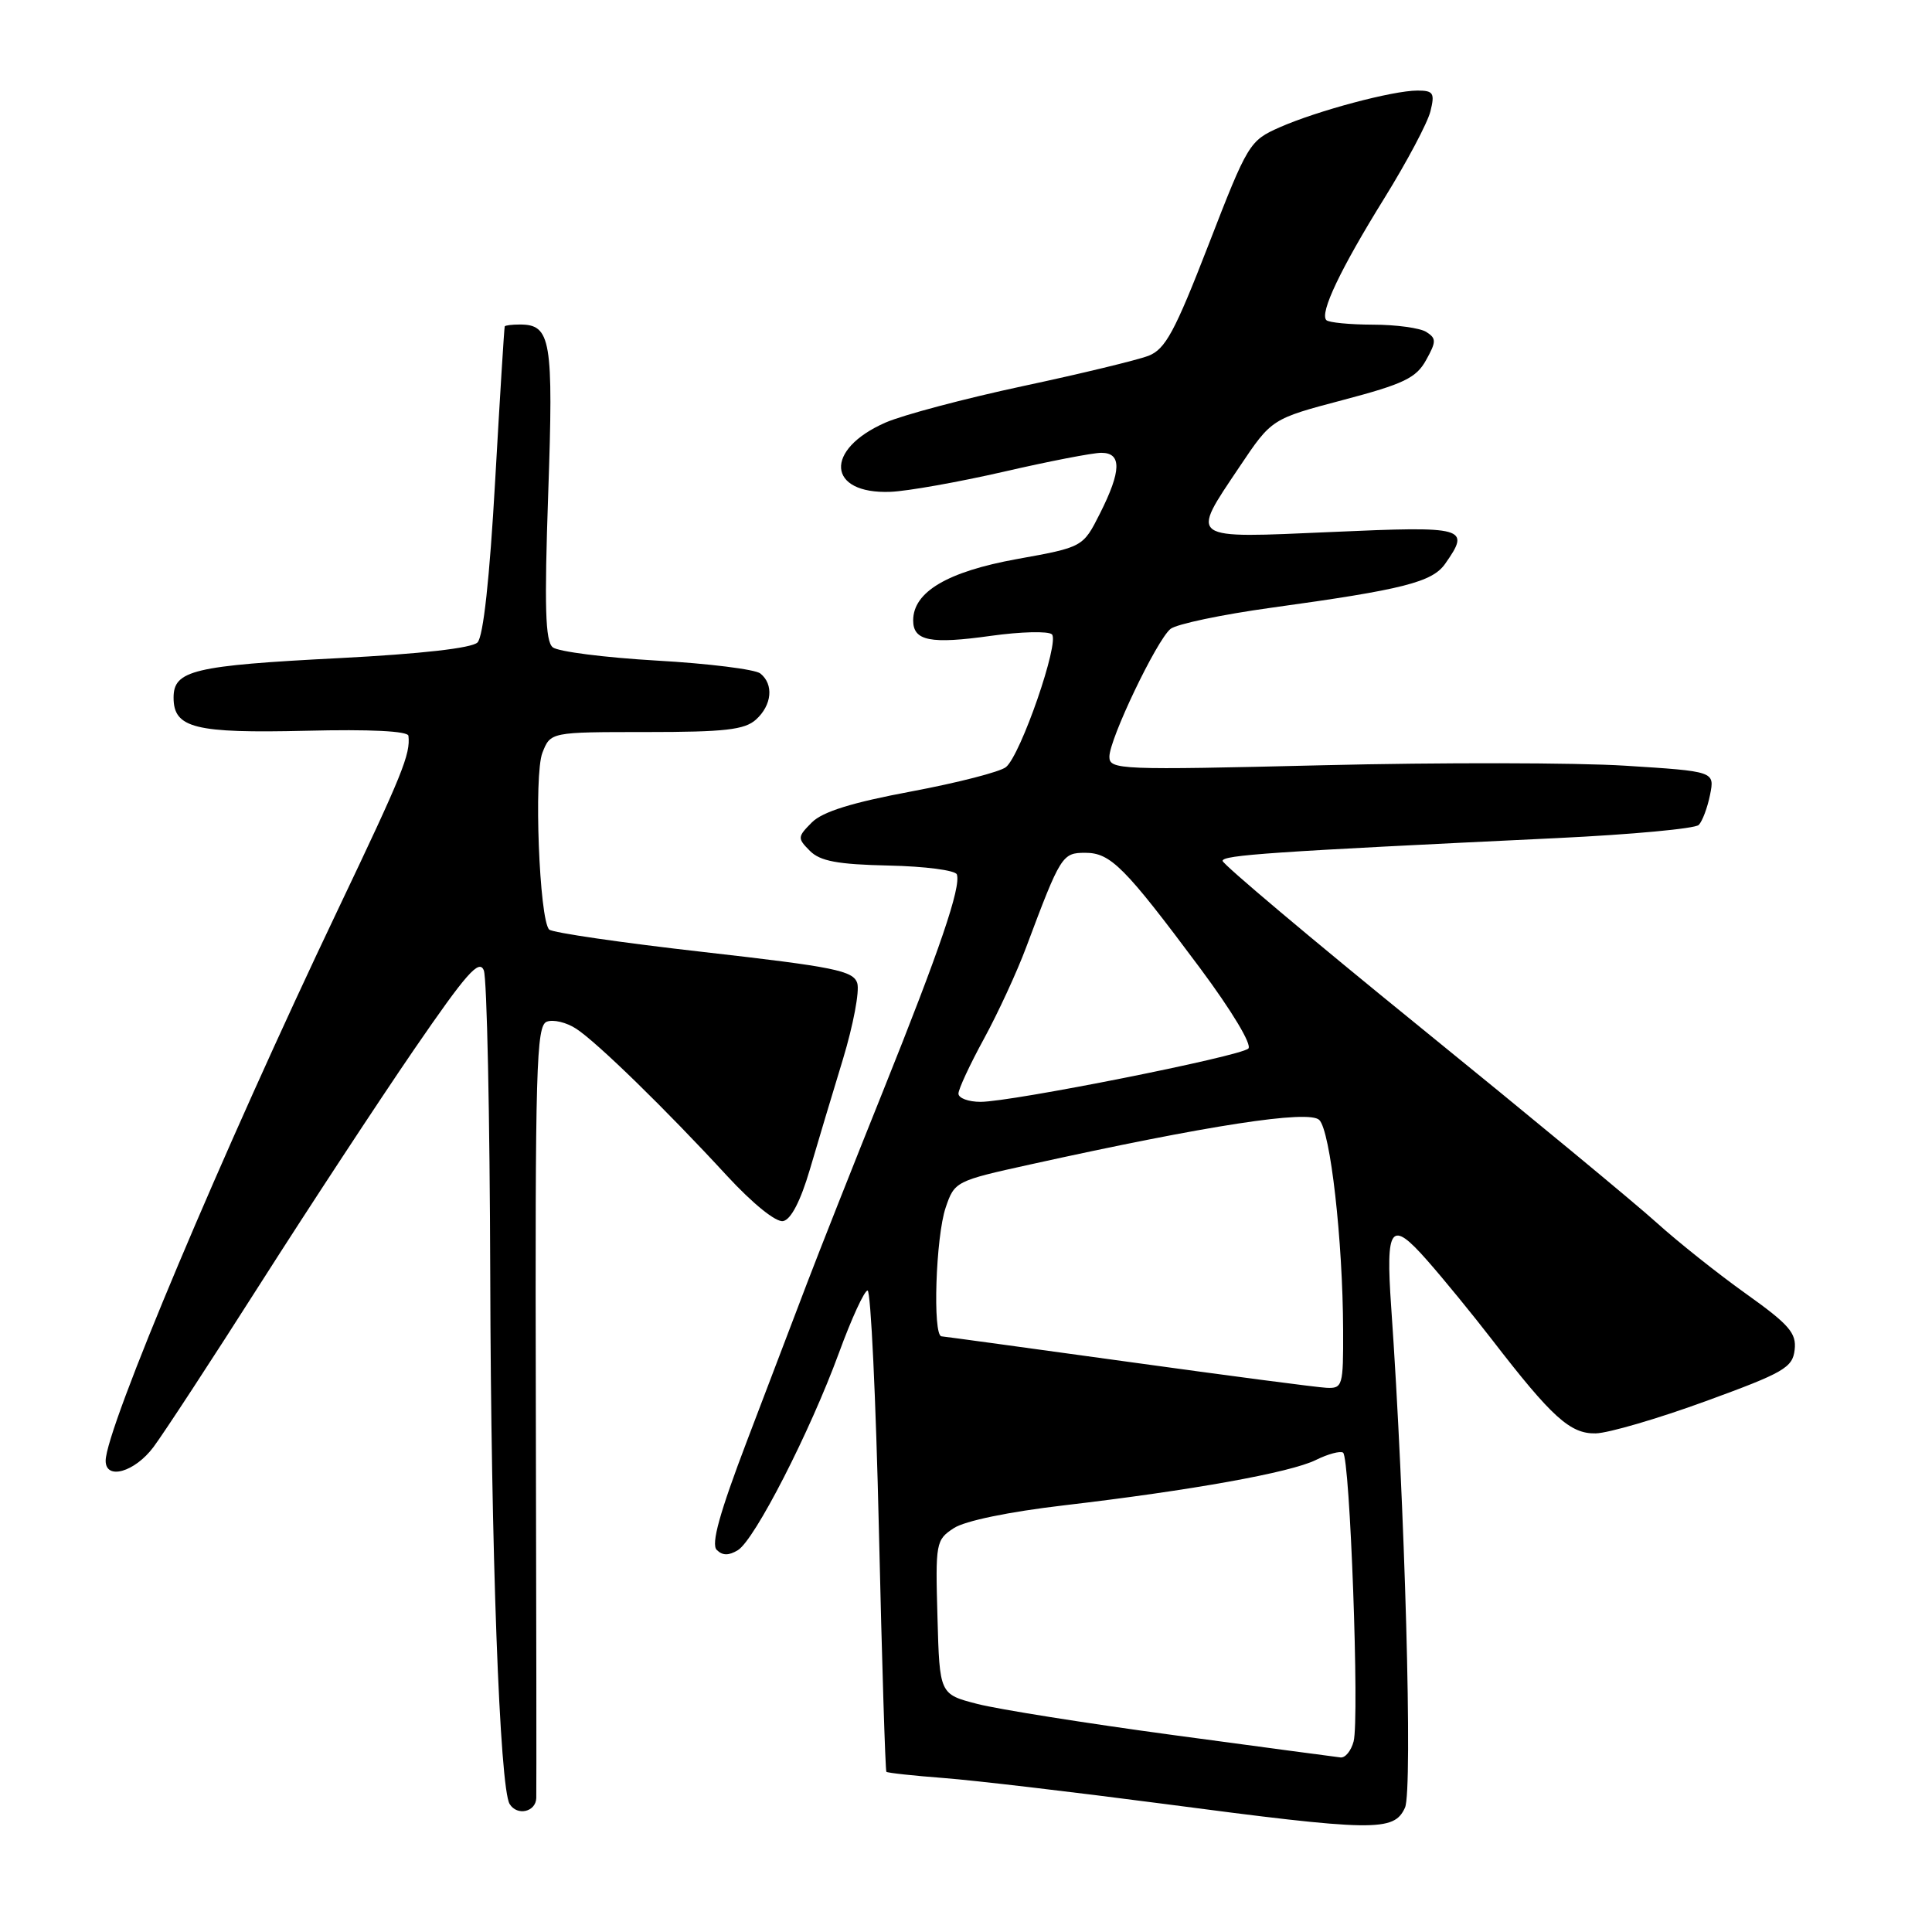 <?xml version="1.0" encoding="UTF-8" standalone="no"?>
<!DOCTYPE svg PUBLIC "-//W3C//DTD SVG 1.1//EN" "http://www.w3.org/Graphics/SVG/1.1/DTD/svg11.dtd" >
<svg xmlns="http://www.w3.org/2000/svg" xmlns:xlink="http://www.w3.org/1999/xlink" version="1.1" viewBox="0 0 256 256">
 <g >
 <path fill="currentColor"
d=" M 186.17 239.52 C 187.21 237.24 186.16 199.16 184.34 173.19 C 183.59 162.44 184.29 161.53 189.10 167.00 C 191.28 169.47 195.14 174.20 197.69 177.50 C 205.65 187.82 208.07 190.01 211.45 189.93 C 213.13 189.89 219.68 187.98 226.00 185.67 C 236.37 181.89 237.53 181.22 237.80 178.86 C 238.06 176.65 237.09 175.52 231.34 171.42 C 227.62 168.77 222.30 164.53 219.51 162.01 C 216.73 159.49 202.65 147.85 188.22 136.14 C 173.80 124.44 162.00 114.50 162.00 114.07 C 162.00 113.30 168.41 112.86 206.35 111.05 C 216.17 110.58 224.60 109.80 225.09 109.31 C 225.57 108.83 226.24 107.04 226.59 105.32 C 227.21 102.21 227.21 102.21 215.35 101.46 C 208.83 101.05 190.79 101.02 175.25 101.40 C 148.34 102.05 147.00 102.00 147.00 100.27 C 147.00 97.93 153.25 84.86 155.09 83.34 C 155.87 82.70 161.90 81.43 168.50 80.52 C 185.93 78.12 189.79 77.14 191.50 74.69 C 194.88 69.88 194.26 69.70 176.50 70.49 C 157.27 71.33 157.69 71.63 164.25 61.84 C 168.50 55.50 168.50 55.50 177.96 53.00 C 186.00 50.88 187.66 50.08 188.96 47.72 C 190.33 45.26 190.33 44.84 189.00 43.99 C 188.18 43.46 184.99 43.02 181.92 43.02 C 178.85 43.01 176.07 42.74 175.75 42.42 C 174.83 41.50 177.61 35.65 183.46 26.22 C 186.43 21.42 189.17 16.26 189.54 14.75 C 190.14 12.33 189.93 12.00 187.82 12.00 C 184.55 12.00 174.52 14.68 169.54 16.88 C 165.57 18.64 165.33 19.02 160.15 32.40 C 155.65 44.00 154.42 46.27 152.17 47.15 C 150.70 47.71 143.20 49.53 135.50 51.17 C 127.80 52.82 119.63 54.99 117.34 55.99 C 109.16 59.57 109.59 65.50 118.00 65.17 C 120.25 65.08 126.99 63.88 132.98 62.51 C 138.96 61.13 144.79 60.00 145.93 60.00 C 148.65 60.00 148.60 62.39 145.75 68.04 C 143.50 72.50 143.50 72.50 134.74 74.08 C 125.54 75.75 121.00 78.43 121.00 82.21 C 121.00 84.93 123.28 85.38 131.32 84.25 C 135.27 83.70 138.90 83.61 139.38 84.05 C 140.44 85.03 135.26 100.03 133.30 101.64 C 132.54 102.27 126.89 103.72 120.76 104.87 C 112.90 106.34 109.00 107.55 107.58 108.97 C 105.66 110.90 105.65 111.07 107.32 112.75 C 108.68 114.11 110.98 114.54 117.76 114.69 C 122.55 114.79 126.61 115.32 126.79 115.87 C 127.35 117.56 124.52 125.85 117.02 144.54 C 113.05 154.42 108.52 165.88 106.95 170.00 C 105.38 174.12 101.80 183.53 98.99 190.90 C 95.34 200.49 94.20 204.60 94.97 205.37 C 95.74 206.14 96.56 206.14 97.78 205.40 C 100.01 204.02 107.32 189.76 111.17 179.25 C 112.83 174.71 114.54 171.00 114.96 171.00 C 115.38 171.00 116.06 185.29 116.46 202.75 C 116.86 220.21 117.31 234.62 117.45 234.77 C 117.59 234.92 121.02 235.29 125.07 235.60 C 129.12 235.91 142.13 237.44 153.97 238.99 C 182.15 242.70 184.71 242.74 186.17 239.52 Z  M 71.06 238.25 C 71.09 237.29 71.07 213.88 71.00 186.24 C 70.90 141.50 71.06 135.91 72.45 135.38 C 73.31 135.05 75.07 135.47 76.36 136.32 C 79.13 138.13 88.21 146.98 96.34 155.81 C 99.76 159.51 102.83 161.99 103.77 161.80 C 104.80 161.61 106.08 159.14 107.30 155.00 C 108.35 151.42 110.33 144.82 111.70 140.33 C 113.06 135.83 113.92 131.31 113.59 130.27 C 113.06 128.62 110.59 128.12 93.25 126.15 C 82.39 124.92 73.18 123.58 72.77 123.17 C 71.46 121.86 70.72 102.69 71.87 99.75 C 72.95 97.00 72.95 97.00 85.65 97.00 C 96.06 97.00 98.67 96.70 100.17 95.35 C 102.29 93.43 102.55 90.68 100.75 89.24 C 100.06 88.69 93.88 87.92 87.00 87.53 C 80.12 87.13 73.93 86.34 73.24 85.77 C 72.25 84.96 72.12 80.42 72.64 65.41 C 73.35 44.99 73.01 43.00 68.88 43.00 C 67.84 43.00 66.95 43.11 66.88 43.25 C 66.81 43.39 66.24 52.60 65.61 63.72 C 64.88 76.64 64.04 84.36 63.27 85.13 C 62.52 85.88 55.82 86.64 45.01 87.20 C 25.62 88.19 23.00 88.82 23.00 92.44 C 23.00 96.48 25.81 97.18 40.58 96.83 C 49.03 96.62 54.05 96.87 54.12 97.50 C 54.40 99.93 53.34 102.56 44.79 120.50 C 29.48 152.61 14.00 189.36 14.00 193.56 C 14.00 196.16 17.85 195.06 20.33 191.75 C 21.67 189.96 28.07 180.18 34.55 170.00 C 41.04 159.82 50.17 145.92 54.85 139.09 C 61.81 128.95 63.50 127.03 64.11 128.59 C 64.52 129.64 64.90 147.82 64.96 169.00 C 65.05 205.30 66.21 236.91 67.53 239.04 C 68.52 240.66 71.00 240.10 71.06 238.25 Z  M 155.50 229.91 C 143.95 228.35 132.25 226.49 129.50 225.78 C 124.50 224.49 124.50 224.49 124.22 214.29 C 123.94 204.43 124.01 204.04 126.38 202.49 C 127.85 201.52 133.68 200.32 140.94 199.47 C 157.83 197.49 170.98 195.13 174.37 193.45 C 175.95 192.67 177.57 192.23 177.96 192.48 C 178.88 193.05 180.15 227.76 179.36 230.75 C 179.03 231.99 178.26 232.94 177.63 232.87 C 177.01 232.80 167.05 231.47 155.50 229.91 Z  M 149.50 180.45 C 136.30 178.63 125.16 177.10 124.75 177.07 C 123.56 176.96 123.99 163.86 125.31 160.00 C 126.48 156.55 126.65 156.47 136.50 154.30 C 160.10 149.09 173.44 147.04 174.81 148.40 C 176.29 149.86 177.93 164.36 177.97 176.25 C 178.00 183.66 177.90 184.00 175.75 183.89 C 174.51 183.83 162.70 182.28 149.50 180.45 Z  M 127.00 144.91 C 127.00 144.31 128.52 141.05 130.37 137.66 C 132.22 134.27 134.75 128.80 135.98 125.50 C 140.54 113.33 140.75 113.00 143.80 113.00 C 147.16 113.00 149.02 114.87 159.02 128.29 C 163.25 133.98 165.93 138.45 165.41 138.94 C 164.31 139.98 134.04 146.00 129.93 146.00 C 128.32 146.00 127.00 145.51 127.00 144.91 Z "/>
</g>
</svg>